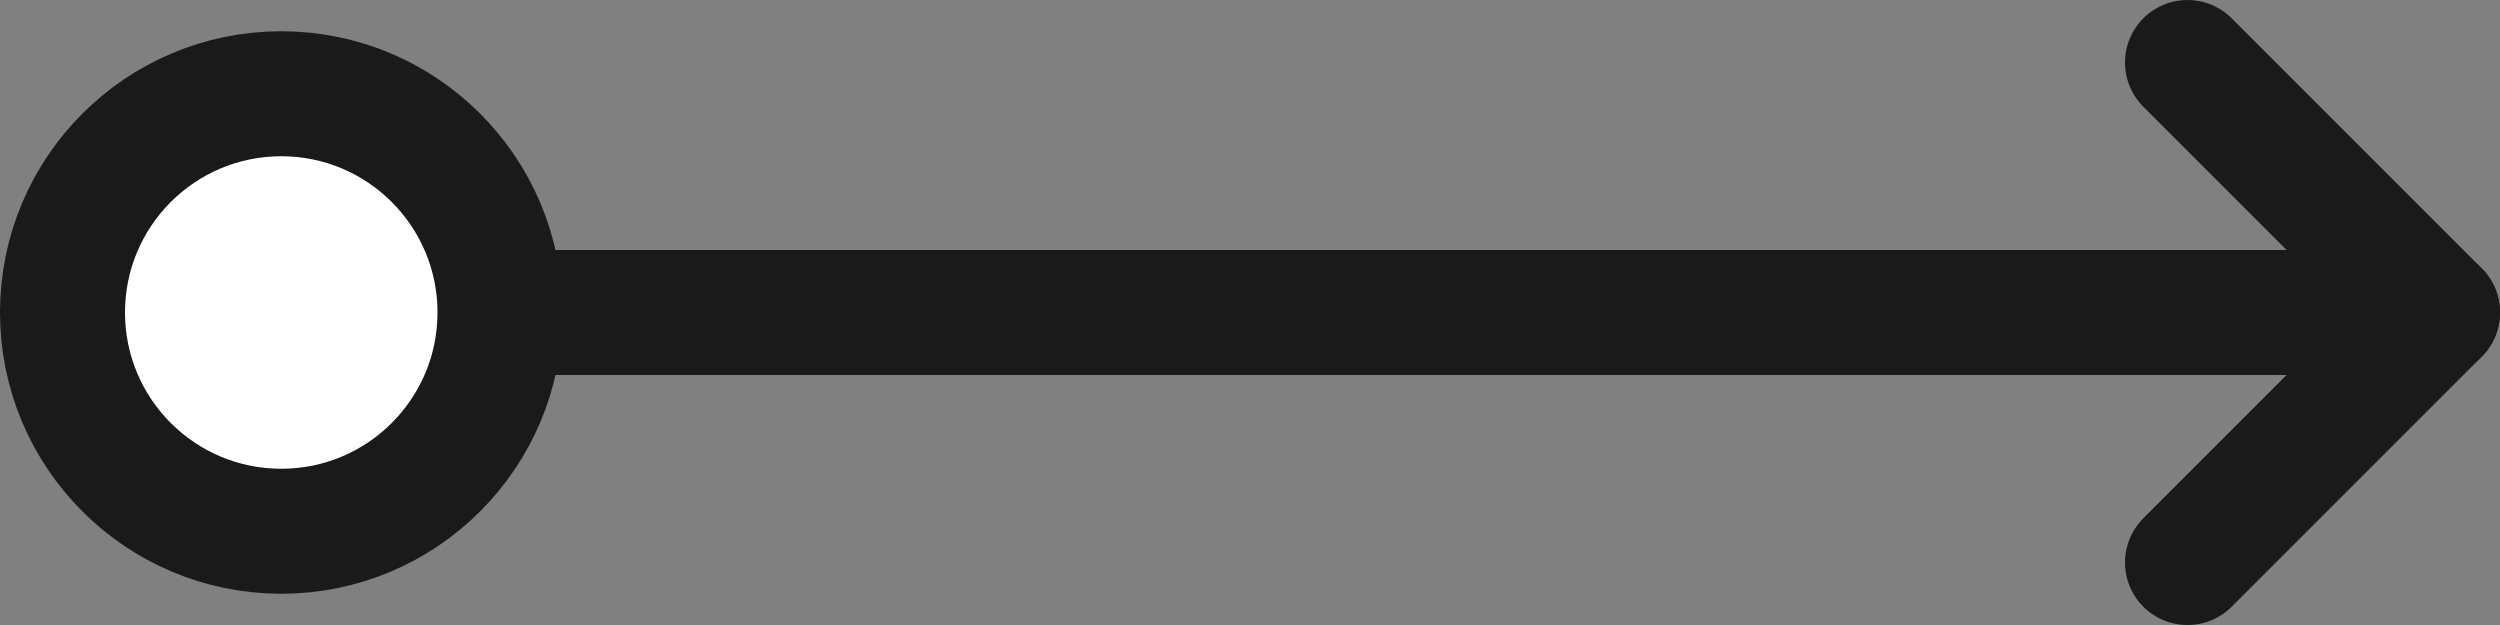 <svg width="40" height="10" viewBox="0 0 40 10" fill="none" xmlns="http://www.w3.org/2000/svg">
<rect x="0" y="0" width="40" height="10" fill="#808080" stroke="none"/>
<path d="M39 5H8" stroke="#1A1A1A" stroke-width="2" stroke-linecap="round" stroke-linejoin="round"/>
<path d="M35 9L39 5L35 1" stroke="#1A1A1A" stroke-width="2" stroke-linecap="round" stroke-linejoin="round"/>
<circle cx="3.5" cy="3.5" r="3.5" transform="matrix(-1 0 0 1 8 1.5)" fill="white" stroke="#1A1A1A" stroke-width="2" stroke-linecap="round" stroke-linejoin="round"/>
</svg>
